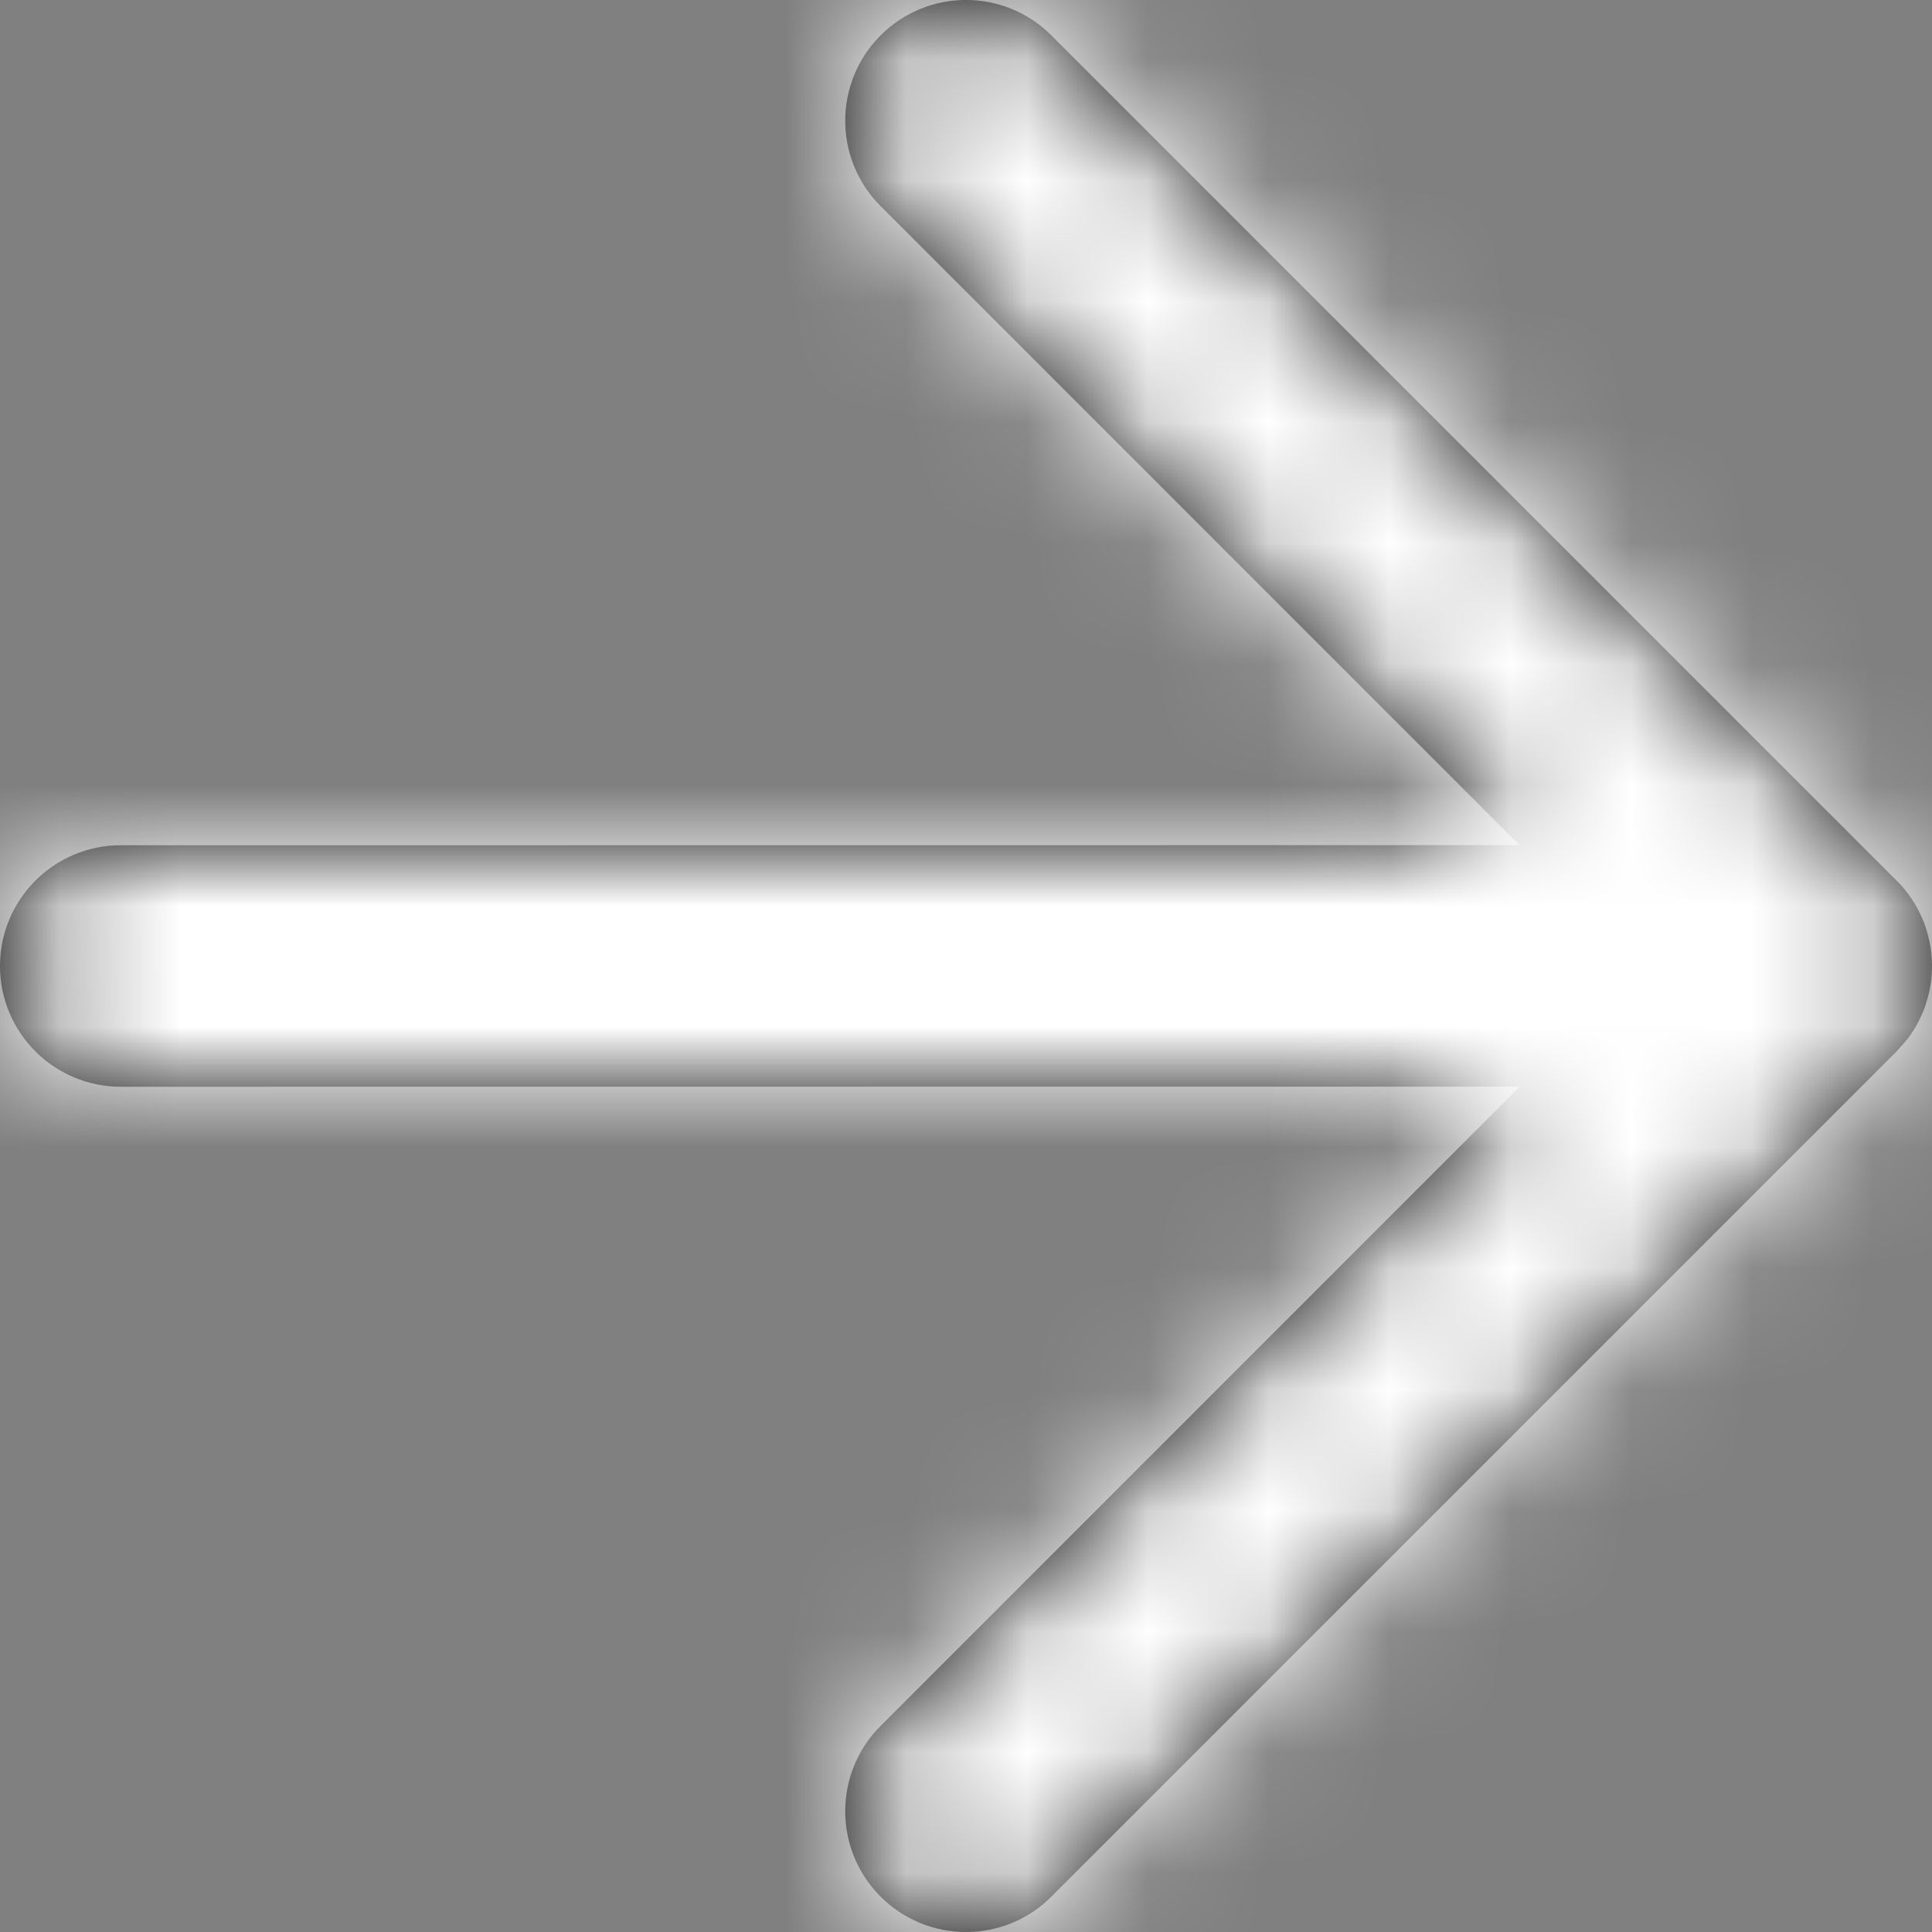 <?xml version="1.0" encoding="UTF-8"?>
<svg width="16px" height="16px" viewBox="0 0 16 16" version="1.1" xmlns="http://www.w3.org/2000/svg" xmlns:xlink="http://www.w3.org/1999/xlink">
    <rect x="0" y="0" width="16" height="16" fill="#808080" stroke="none"/>
    <title>ED4E0EA9-E1E2-4563-BC99-57F89818A360@1x</title>
    <defs>
        <path d="M12.707,4.293 L19.707,11.293 C19.736,11.321 19.762,11.352 19.787,11.383 L19.707,11.293 C19.743,11.328 19.775,11.366 19.804,11.405 C19.822,11.429 19.838,11.454 19.854,11.479 C19.861,11.491 19.869,11.504 19.875,11.516 C19.886,11.536 19.897,11.556 19.906,11.577 C19.914,11.594 19.922,11.611 19.929,11.629 C19.937,11.648 19.944,11.668 19.95,11.688 C19.955,11.703 19.96,11.719 19.964,11.734 C19.97,11.756 19.975,11.777 19.98,11.799 C19.983,11.817 19.986,11.834 19.989,11.852 C19.992,11.872 19.995,11.893 19.996,11.914 C19.998,11.932 19.999,11.949 19.999,11.967 C20,11.978 20,11.989 20,12 L19.999,12.032 C19.999,12.05 19.998,12.068 19.996,12.086 L20,12 C20,12.051 19.996,12.1 19.989,12.149 C19.986,12.166 19.983,12.183 19.98,12.201 C19.975,12.223 19.97,12.244 19.964,12.266 C19.96,12.281 19.955,12.297 19.95,12.312 C19.944,12.332 19.937,12.352 19.929,12.371 C19.922,12.389 19.914,12.406 19.906,12.423 C19.897,12.444 19.886,12.464 19.875,12.484 C19.869,12.496 19.861,12.509 19.854,12.521 C19.838,12.546 19.822,12.571 19.804,12.595 C19.798,12.603 19.793,12.61 19.787,12.617 C19.785,12.62 19.783,12.623 19.78,12.625 L19.707,12.707 L19.707,12.707 L12.707,19.707 C12.317,20.098 11.683,20.098 11.293,19.707 C10.902,19.317 10.902,18.683 11.293,18.293 L16.586,12.999 L5,13 C4.448,13 4,12.552 4,12 C4,11.448 4.448,11 5,11 L16.584,10.999 L11.293,5.707 C10.902,5.317 10.902,4.683 11.293,4.293 C11.683,3.902 12.317,3.902 12.707,4.293 Z" id="path-1"></path>
    </defs>
    <g id="Symbols" stroke="none" stroke-width="1" fill="none" fill-rule="evenodd">
        <g id="2021-/-CTA-/-desktop" transform="translate(-273, -26)">
            <g id="Group" transform="translate(157, 21)">
                <g transform="translate(112, 1)" id="icon-/-arrow-right">
                    <mask id="mask-2" fill="white">
                        <use xlink:href="#path-1"></use>
                    </mask>
                    <use id="Mask" fill="#000000" fill-rule="nonzero" xlink:href="#path-1"></use>
                    <g id="Group" mask="url(#mask-2)" fill="#FFFFFF">
                        <g id="Icon-Color">
                            <rect id="Shape" x="0" y="0" width="24" height="24"></rect>
                        </g>
                    </g>
                </g>
            </g>
        </g>
    </g>
</svg>